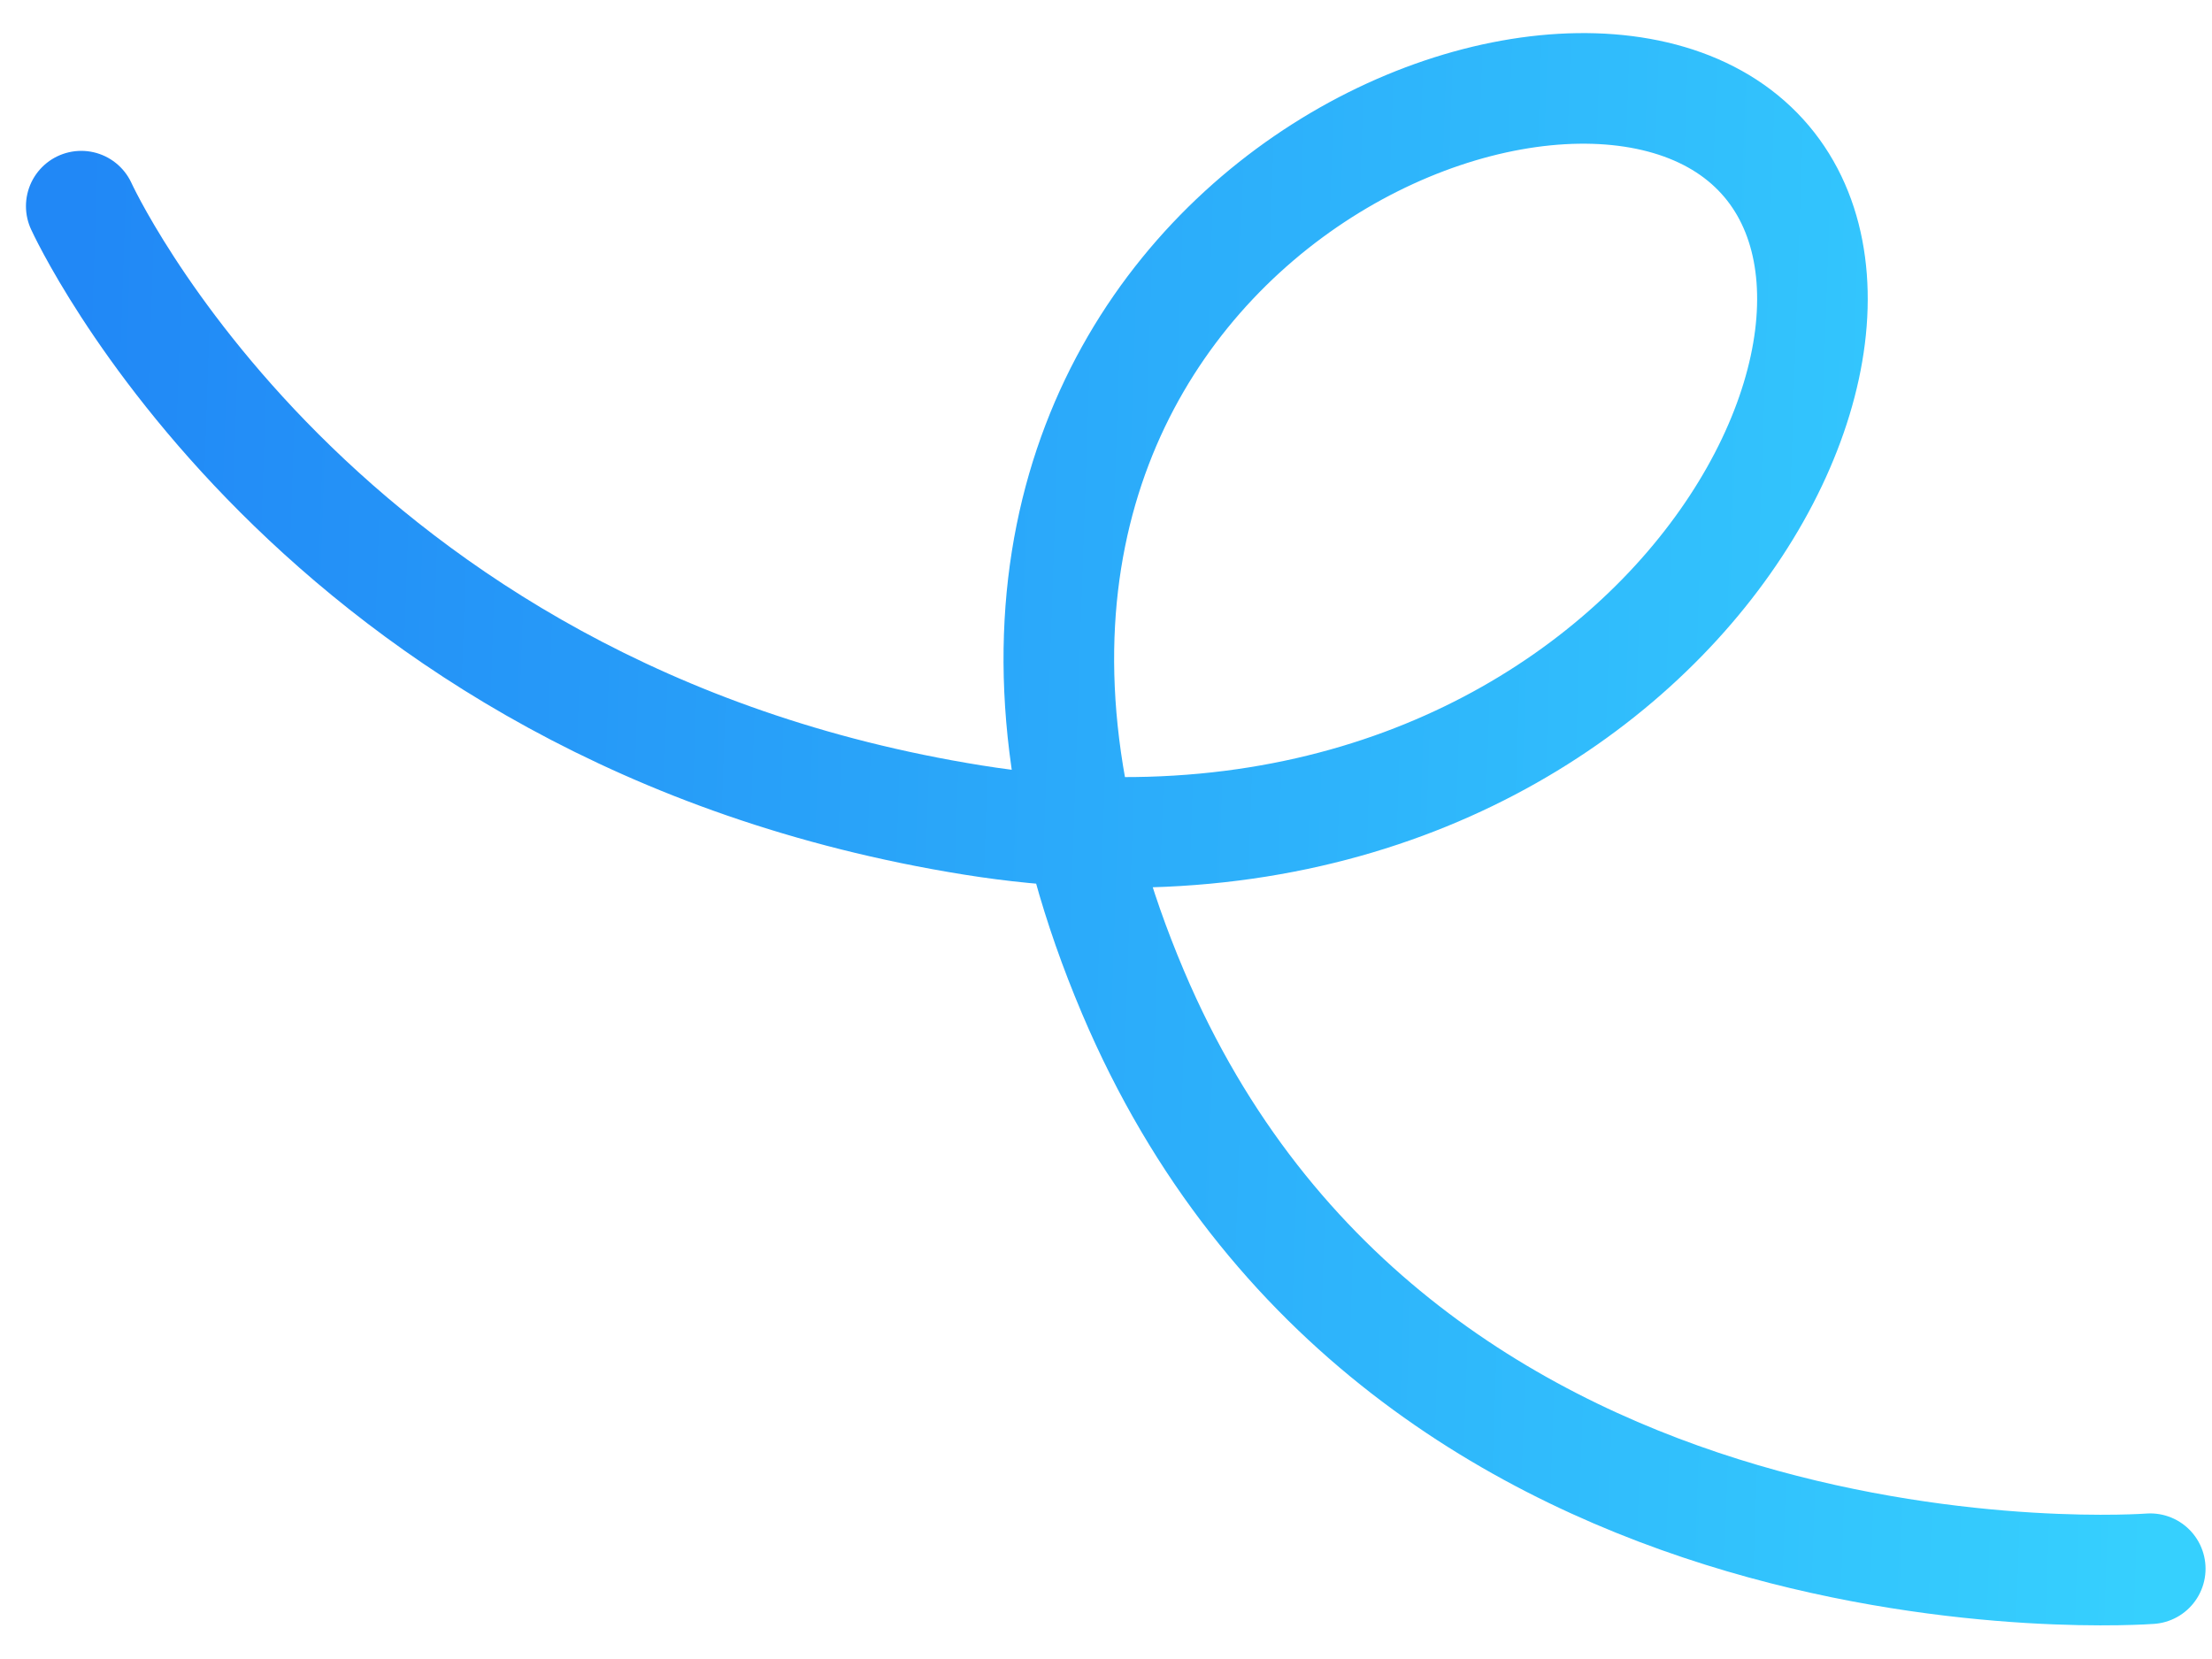 <svg width="60" height="45" viewBox="0 0 60 45" fill="none" xmlns="http://www.w3.org/2000/svg">
<path d="M2.204 5.592C2.204 5.592 8.483 19.369 26.389 22.243C44.294 25.118 53.355 8.725 47.278 3.747C41.201 -1.23 22.637 7.801 30.73 26.907C38.017 44.109 58.325 42.551 58.325 42.551" stroke="url(#paint0_linear_204_2548)" stroke-width="3" stroke-linecap="round"/>
<defs>
<linearGradient id="paint0_linear_204_2548" x1="1.681" y1="20.842" x2="59.002" y2="22.808" gradientUnits="userSpaceOnUse">
<stop stop-color="#2188F6"/>
<stop offset="1" stop-color="#36D0FE"/>
</linearGradient>
</defs>
</svg>
